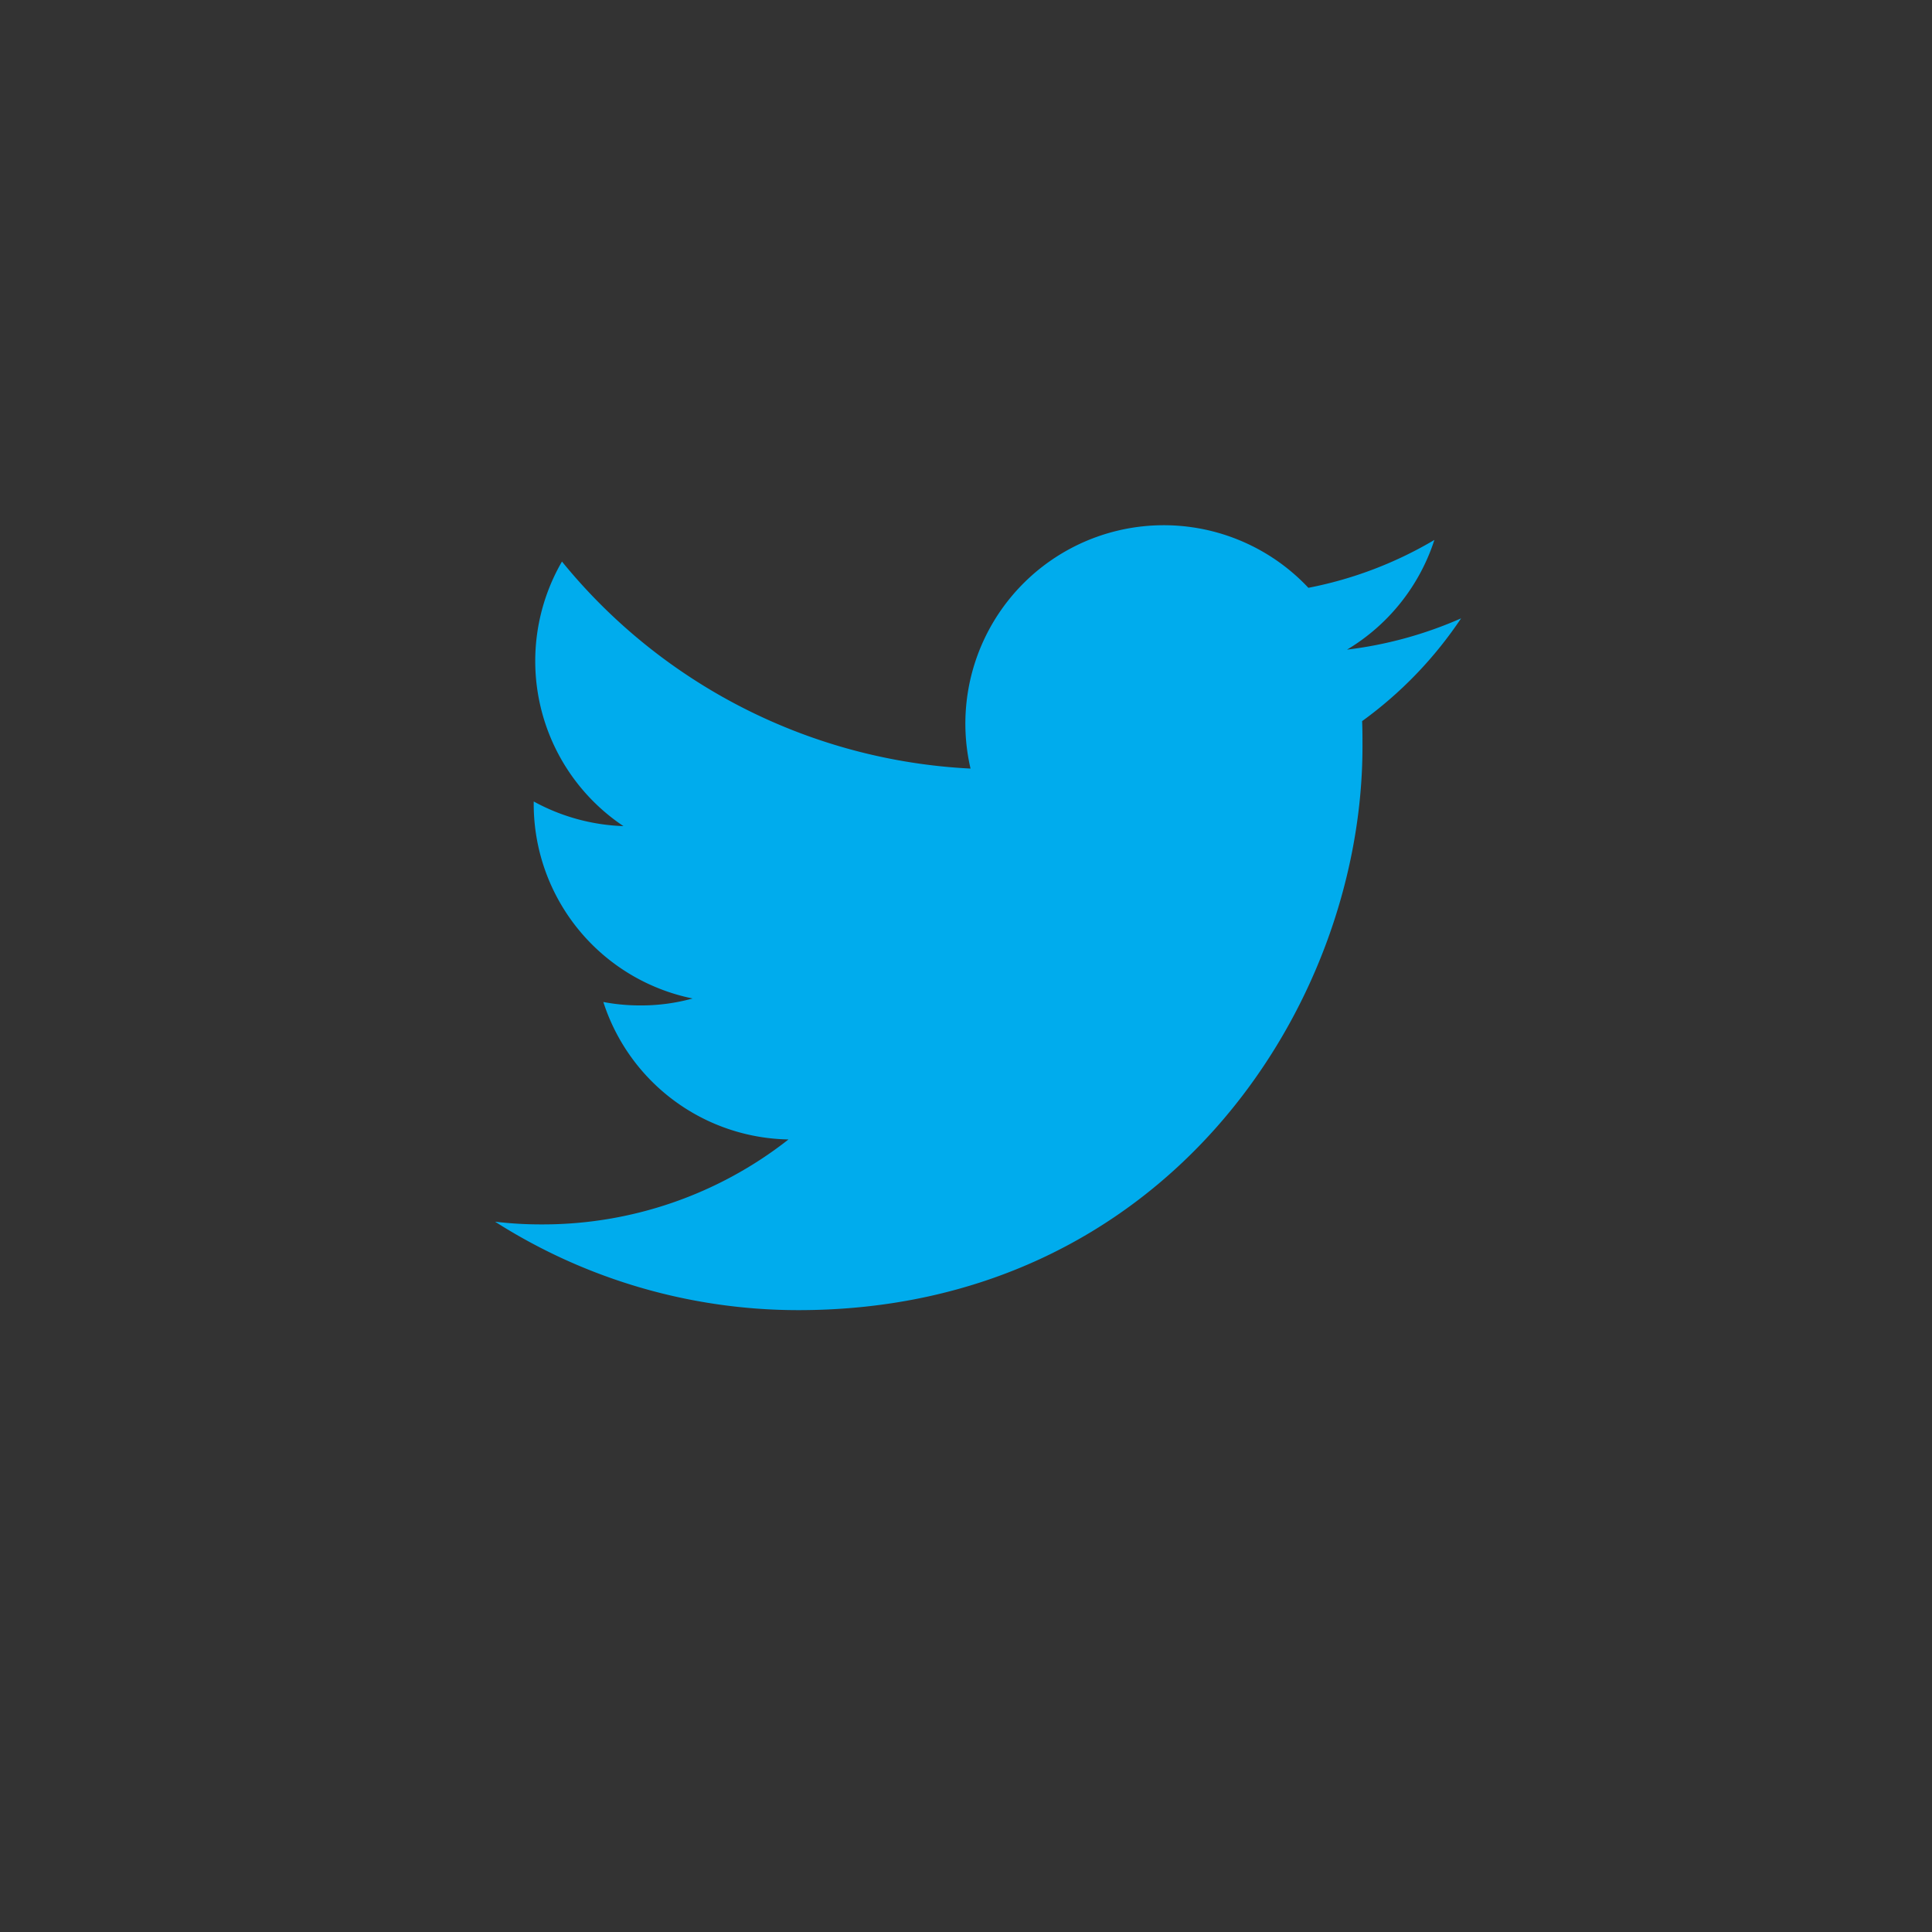 <svg xmlns="http://www.w3.org/2000/svg" width="128" height="128" fill="currentColor" class="bi bi-twitter" viewBox="-8.2 -6.7 32 32">
  <rect x="-8.2" y="-6.7" width="32" height="32" fill="#333333" stroke="none"/>
  <defs>
    <style>.logo-fill{fill:#00ACED;}</style>
    <style>.logo-stroke{stroke:black; stroke-width:0.0;}</style>
  </defs>
  <path class="logo-fill logo-stroke" d="M5.026 15c6.038 0 9.341-5.003 9.341-9.334 0-.14 0-.282-.006-.422A6.685 6.685 0 0 0 16 3.542a6.658 6.658 0 0 1-1.889.518 3.301 3.301 0 0 0 1.447-1.817 6.533 6.533 0 0 1-2.087.793A3.286 3.286 0 0 0 7.875 6.03a9.325 9.325 0 0 1-6.767-3.429 3.289 3.289 0 0 0 1.018 4.382A3.323 3.323 0 0 1 .64 6.575v.045a3.288 3.288 0 0 0 2.632 3.218 3.203 3.203 0 0 1-.865.115 3.23 3.23 0 0 1-.614-.057 3.283 3.283 0 0 0 3.067 2.277A6.588 6.588 0 0 1 .78 13.58a6.32 6.32 0 0 1-.78-.045A9.344 9.344 0 0 0 5.026 15z"/>

  <path id="パス #2"
        fill="white" stroke="black" stroke-width="3"
        d="M 56.55,563.38
           C 56.55,557.80 58.49,553.07 62.38,549.19
             66.26,545.30 70.99,543.36 76.58,543.36
             76.58,543.36 133.95,543.36 133.95,543.36
             133.95,543.36 133.95,447.14 133.95,447.14
             133.95,447.14 76.58,447.14 76.58,447.14
             70.99,447.14 66.31,445.15 62.53,441.16
             58.54,437.38 56.55,432.70 56.55,427.11
             56.55,421.54 58.49,416.81 62.38,412.92
             66.26,409.04 70.99,407.09 76.58,407.09
             76.58,407.09 231.36,407.09 231.36,407.09
             236.94,407.09 241.72,408.98 245.70,412.77
             249.49,416.76 251.39,421.54 251.39,427.11
             251.39,432.70 249.45,437.43 245.56,441.31
             241.68,445.20 236.94,447.14 231.36,447.14
             231.36,447.14 174.30,447.14 174.30,447.14
             174.30,447.14 174.30,543.36 174.30,543.36
             174.30,543.36 231.36,543.36 231.36,543.36
             236.94,543.36 241.72,545.25 245.70,549.03
             249.49,553.02 251.39,557.80 251.39,563.38
             251.39,568.96 249.45,573.70 245.56,577.58
             241.68,581.46 236.94,583.41 231.36,583.41
             231.36,583.41 76.58,583.41 76.58,583.41
             70.99,583.41 66.31,581.41 62.53,577.42
             58.54,573.64 56.55,568.96 56.55,563.38 Z
           M 351.95,447.14
           C 344.39,447.54 338.07,450.43 332.98,455.81
             327.90,461.19 324.27,467.31 322.08,474.19
             319.89,481.05 318.80,488.07 318.80,495.25
             318.80,502.42 319.84,509.49 321.92,516.47
             324.02,523.44 327.65,529.56 332.83,534.84
             338.02,540.12 344.39,542.96 351.95,543.36
             351.95,543.36 450.58,543.36 450.58,543.36
             463.13,544.56 470.00,551.43 471.19,563.98
             470.99,569.56 468.89,574.19 464.91,577.88
             460.93,581.56 456.15,583.41 450.58,583.41
             450.58,583.41 341.50,583.41 341.50,583.41
             327.55,582.61 316.09,577.28 307.12,567.42
             298.16,557.56 291.74,546.35 287.86,533.80
             283.97,521.25 282.03,508.40 282.03,495.25
             282.03,485.49 283.12,475.83 285.31,466.27
             287.51,456.70 290.95,447.59 295.62,438.92
             300.31,430.26 306.59,422.84 314.45,416.66
             322.33,410.48 331.34,407.29 341.50,407.09
             341.50,407.09 450.58,407.09 450.58,407.09
             463.13,408.29 470.00,415.17 471.19,427.72
             471.19,433.29 469.14,437.92 465.06,441.61
             460.98,445.30 456.15,447.14 450.58,447.14
             450.58,447.14 351.95,447.14 351.95,447.14 Z
           M 661.30,407.09
           C 671.46,407.29 680.53,410.48 688.50,416.66
             696.47,422.84 702.89,430.21 707.77,438.78
             712.65,447.34 716.29,456.41 718.67,465.97
             721.07,475.53 722.27,485.29 722.27,495.25
             722.27,508.40 720.22,521.30 716.14,533.95
             712.05,546.60 705.38,557.80 696.11,567.56
             686.85,577.32 675.24,582.61 661.30,583.41
             661.30,583.41 557.02,583.41 557.02,583.41
             543.07,582.80 531.41,577.62 522.05,567.86
             512.68,558.10 506.05,546.84 502.17,534.09
             498.29,521.34 496.34,508.40 496.34,495.25
             496.34,482.11 498.33,469.21 502.31,456.56
             506.30,443.91 512.93,432.65 522.19,422.78
             531.46,412.92 543.07,407.69 557.02,407.09
             557.02,407.09 661.30,407.09 661.30,407.09 Z
           M 651.14,543.36
           C 658.71,542.96 665.04,540.12 670.11,534.84
             675.19,529.56 678.83,523.44 681.02,516.47
             683.21,509.49 684.31,502.42 684.31,495.25
             684.31,488.07 683.16,481.05 680.88,474.19
             678.58,467.31 674.95,461.19 669.97,455.81
             664.99,450.43 658.71,447.54 651.14,447.14
             651.14,447.14 566.27,447.14 566.27,447.14
             558.69,447.54 552.41,450.43 547.44,455.81
             542.46,461.19 538.82,467.31 536.53,474.19
             534.24,481.05 533.09,488.07 533.09,495.25
             533.09,502.42 534.19,509.49 536.38,516.47
             538.57,523.44 542.21,529.56 547.28,534.84
             552.36,540.12 558.69,542.96 566.27,543.36
             566.27,543.36 651.14,543.36 651.14,543.36 Z
           M 852.16,399.00
           C 862.51,399.00 872.72,400.21 882.78,402.62
             892.84,405.03 902.45,408.60 911.61,413.33
             920.77,418.05 928.89,424.32 935.97,432.14
             943.04,439.96 946.88,449.26 947.48,460.02
             947.48,460.02 947.48,567.89 947.48,567.89
             946.29,579.85 939.71,586.32 927.75,587.31
             922.18,587.31 917.35,585.47 913.27,581.80
             909.18,578.11 907.14,573.48 907.14,567.89
             907.14,567.89 907.14,469.28 907.14,469.28
             906.74,463.11 904.40,457.98 900.11,453.89
             895.83,449.81 891.05,446.57 885.77,444.19
             880.49,441.79 875.02,440.00 869.33,438.80
             863.65,437.60 857.93,437.00 852.16,437.00
             846.38,437.00 840.64,437.60 834.97,438.80
             829.29,440.00 823.81,441.79 818.53,444.19
             813.25,446.57 808.47,449.81 804.19,453.89
             799.91,457.98 797.57,463.11 797.17,469.28
             797.17,469.28 797.17,567.89 797.17,567.89
             796.17,579.85 789.70,586.32 777.75,587.31
             772.16,587.31 767.33,585.47 763.25,581.80
             759.16,578.11 757.12,573.48 757.12,567.89
             757.12,567.89 757.12,460.02 757.12,460.02
             757.72,449.26 761.50,439.96 768.47,432.14
             775.45,424.32 783.52,418.05 792.69,413.33
             801.85,408.60 811.46,405.03 821.52,402.62
             831.58,400.21 841.79,399.00 852.16,399.00 Z" />
</svg>